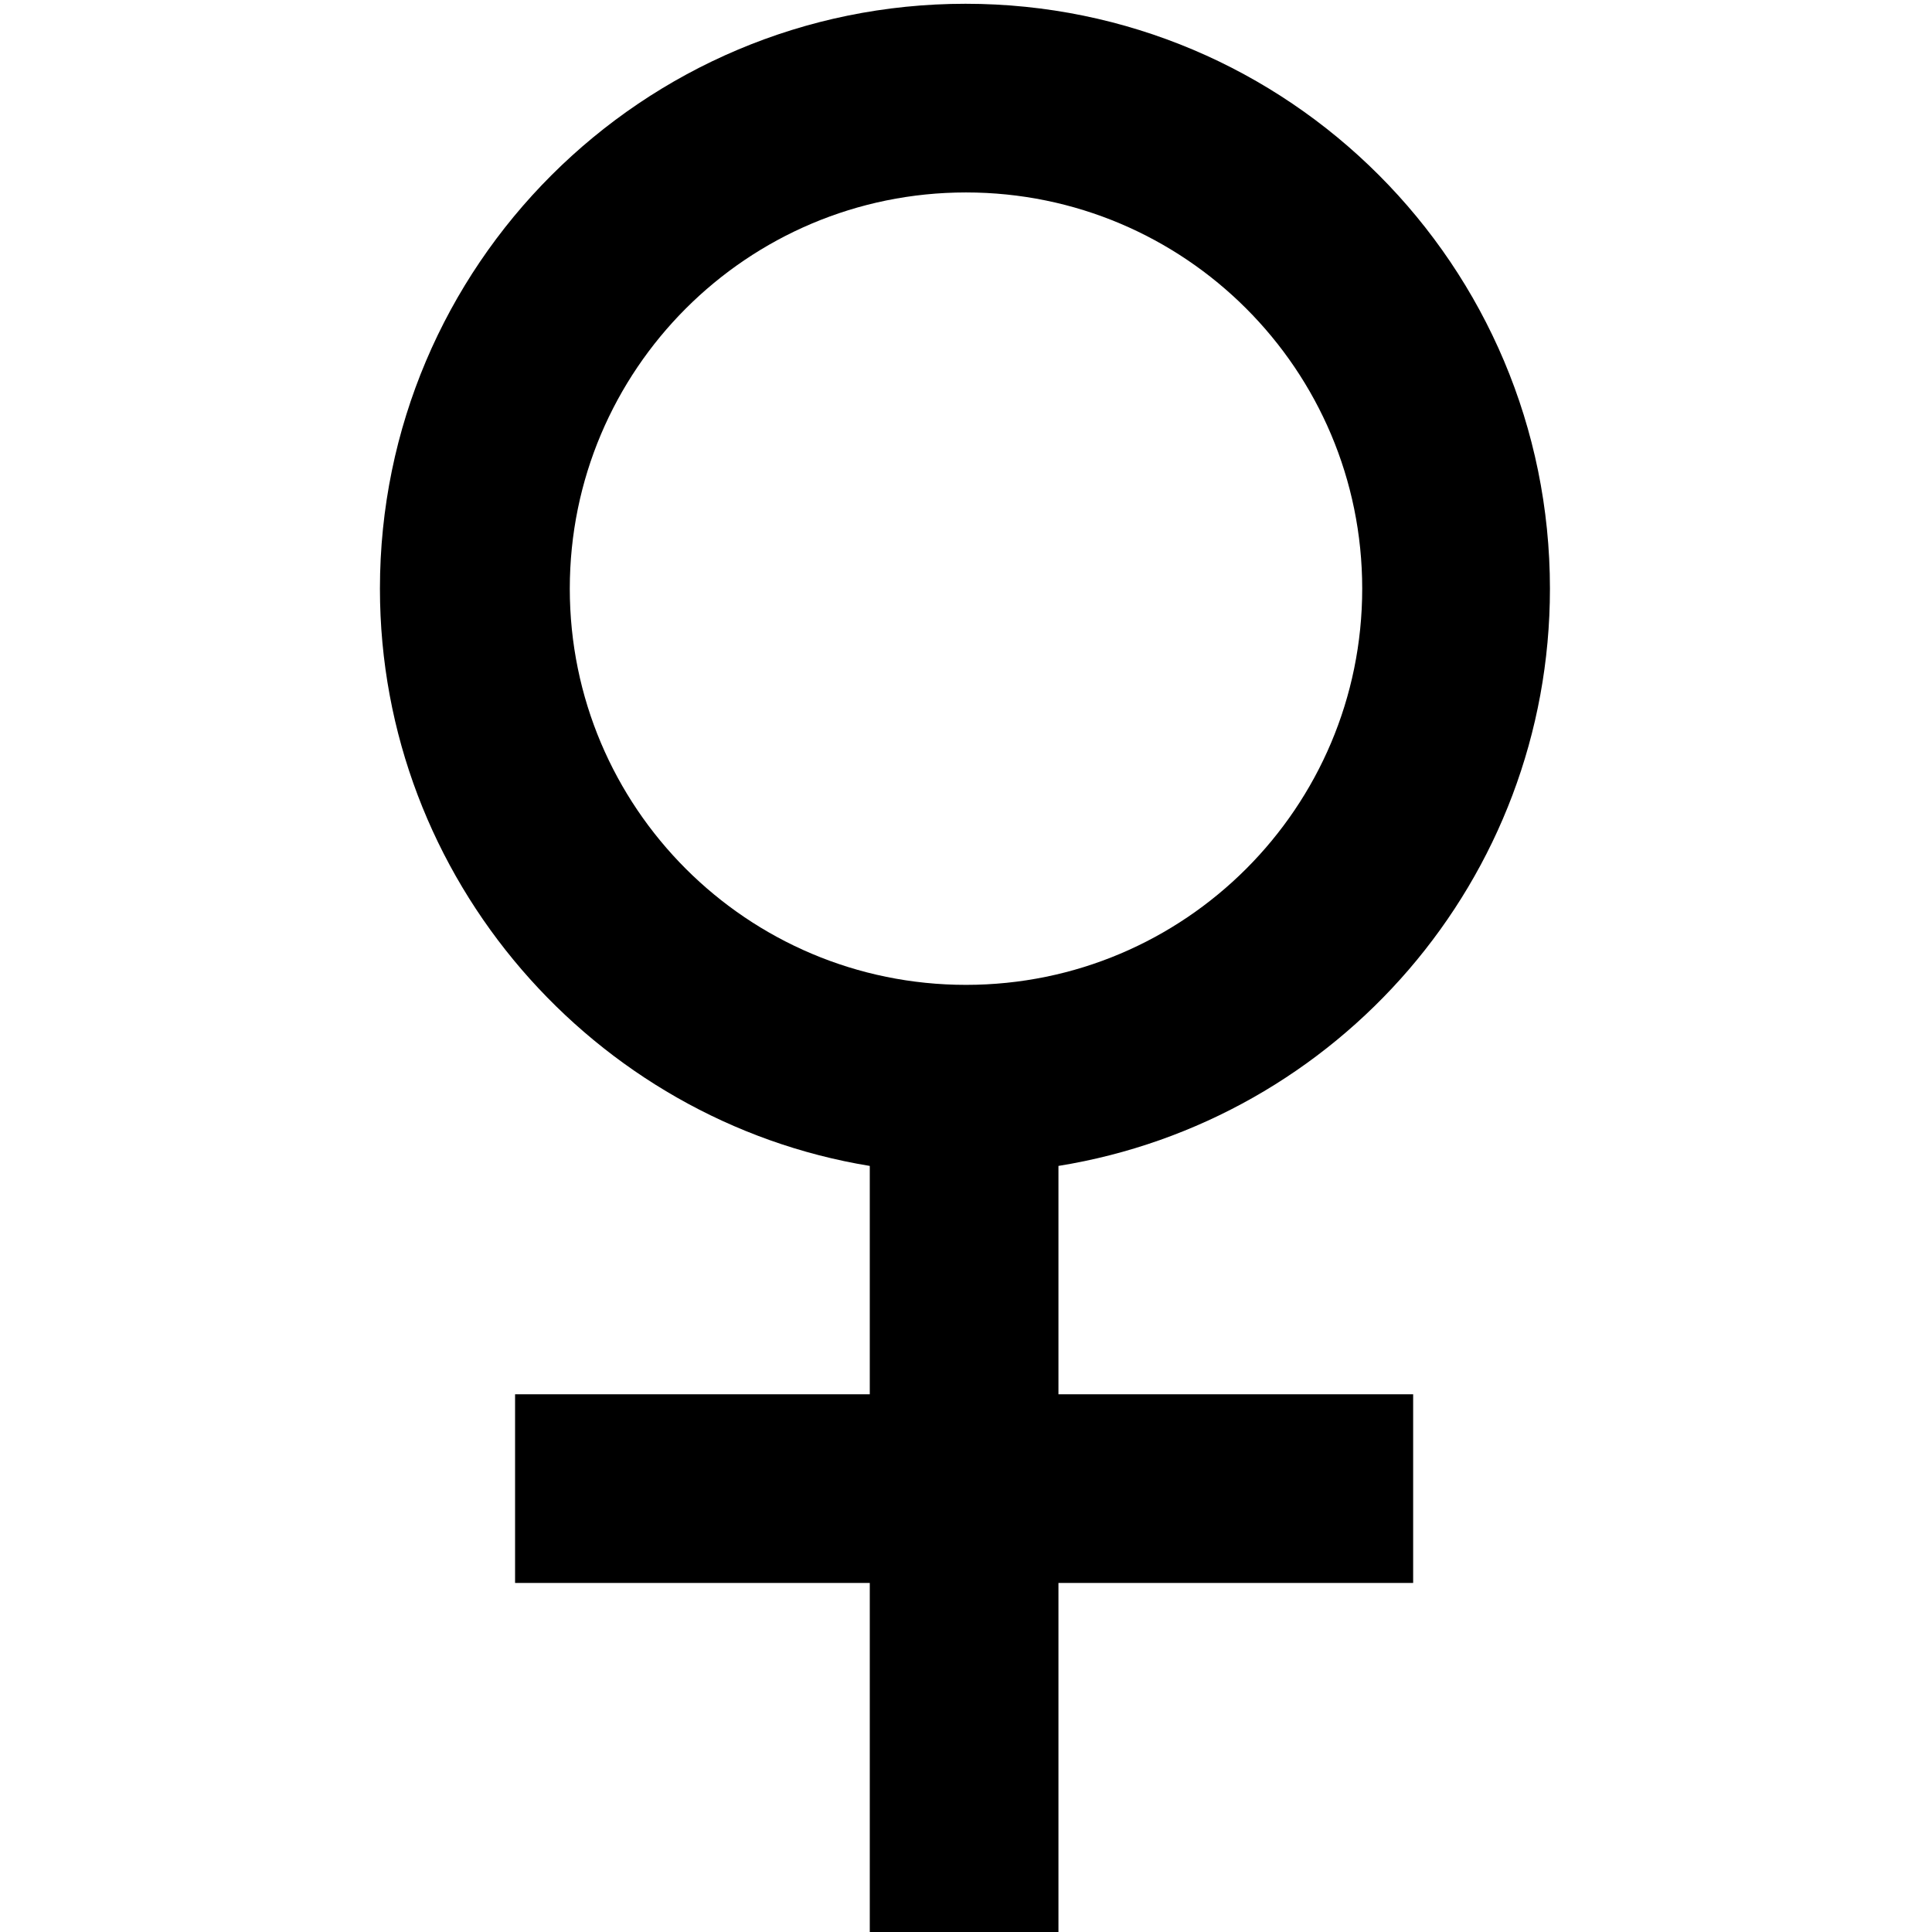 <?xml version="1.0" encoding="utf-8"?>
<!-- Generator: Adobe Illustrator 15.0.0, SVG Export Plug-In . SVG Version: 6.00 Build 0)  -->
<!DOCTYPE svg PUBLIC "-//W3C//DTD SVG 1.1//EN" "http://www.w3.org/Graphics/SVG/1.1/DTD/svg11.dtd">
<svg version="1.1" id="Layer_1" xmlns="http://www.w3.org/2000/svg" xmlns:xlink="http://www.w3.org/1999/xlink" x="0px" y="0px"
	 width="512px" height="512px" viewBox="0 0 512 512" enable-background="new 0 0 512 512" xml:space="preserve">
<path d="M280.5,308.982c74-11.955,130.25-75.892,130.25-152.982c0-85.604-69.271-155-154.875-155
	c-85.604,0-155.188,69.396-155.188,155c0,77.092,56.813,141.027,129.813,152.982V369.5h-94v50h94v93h50v-93h94v-50h-94
	L280.5,308.982L280.5,308.982z M151,156c0-57.99,47.01-105,105-105c57.989,0,105,47.01,105,105S313.99,261,256,261
	C198.01,261,151,213.99,151,156z"/>
</svg>
